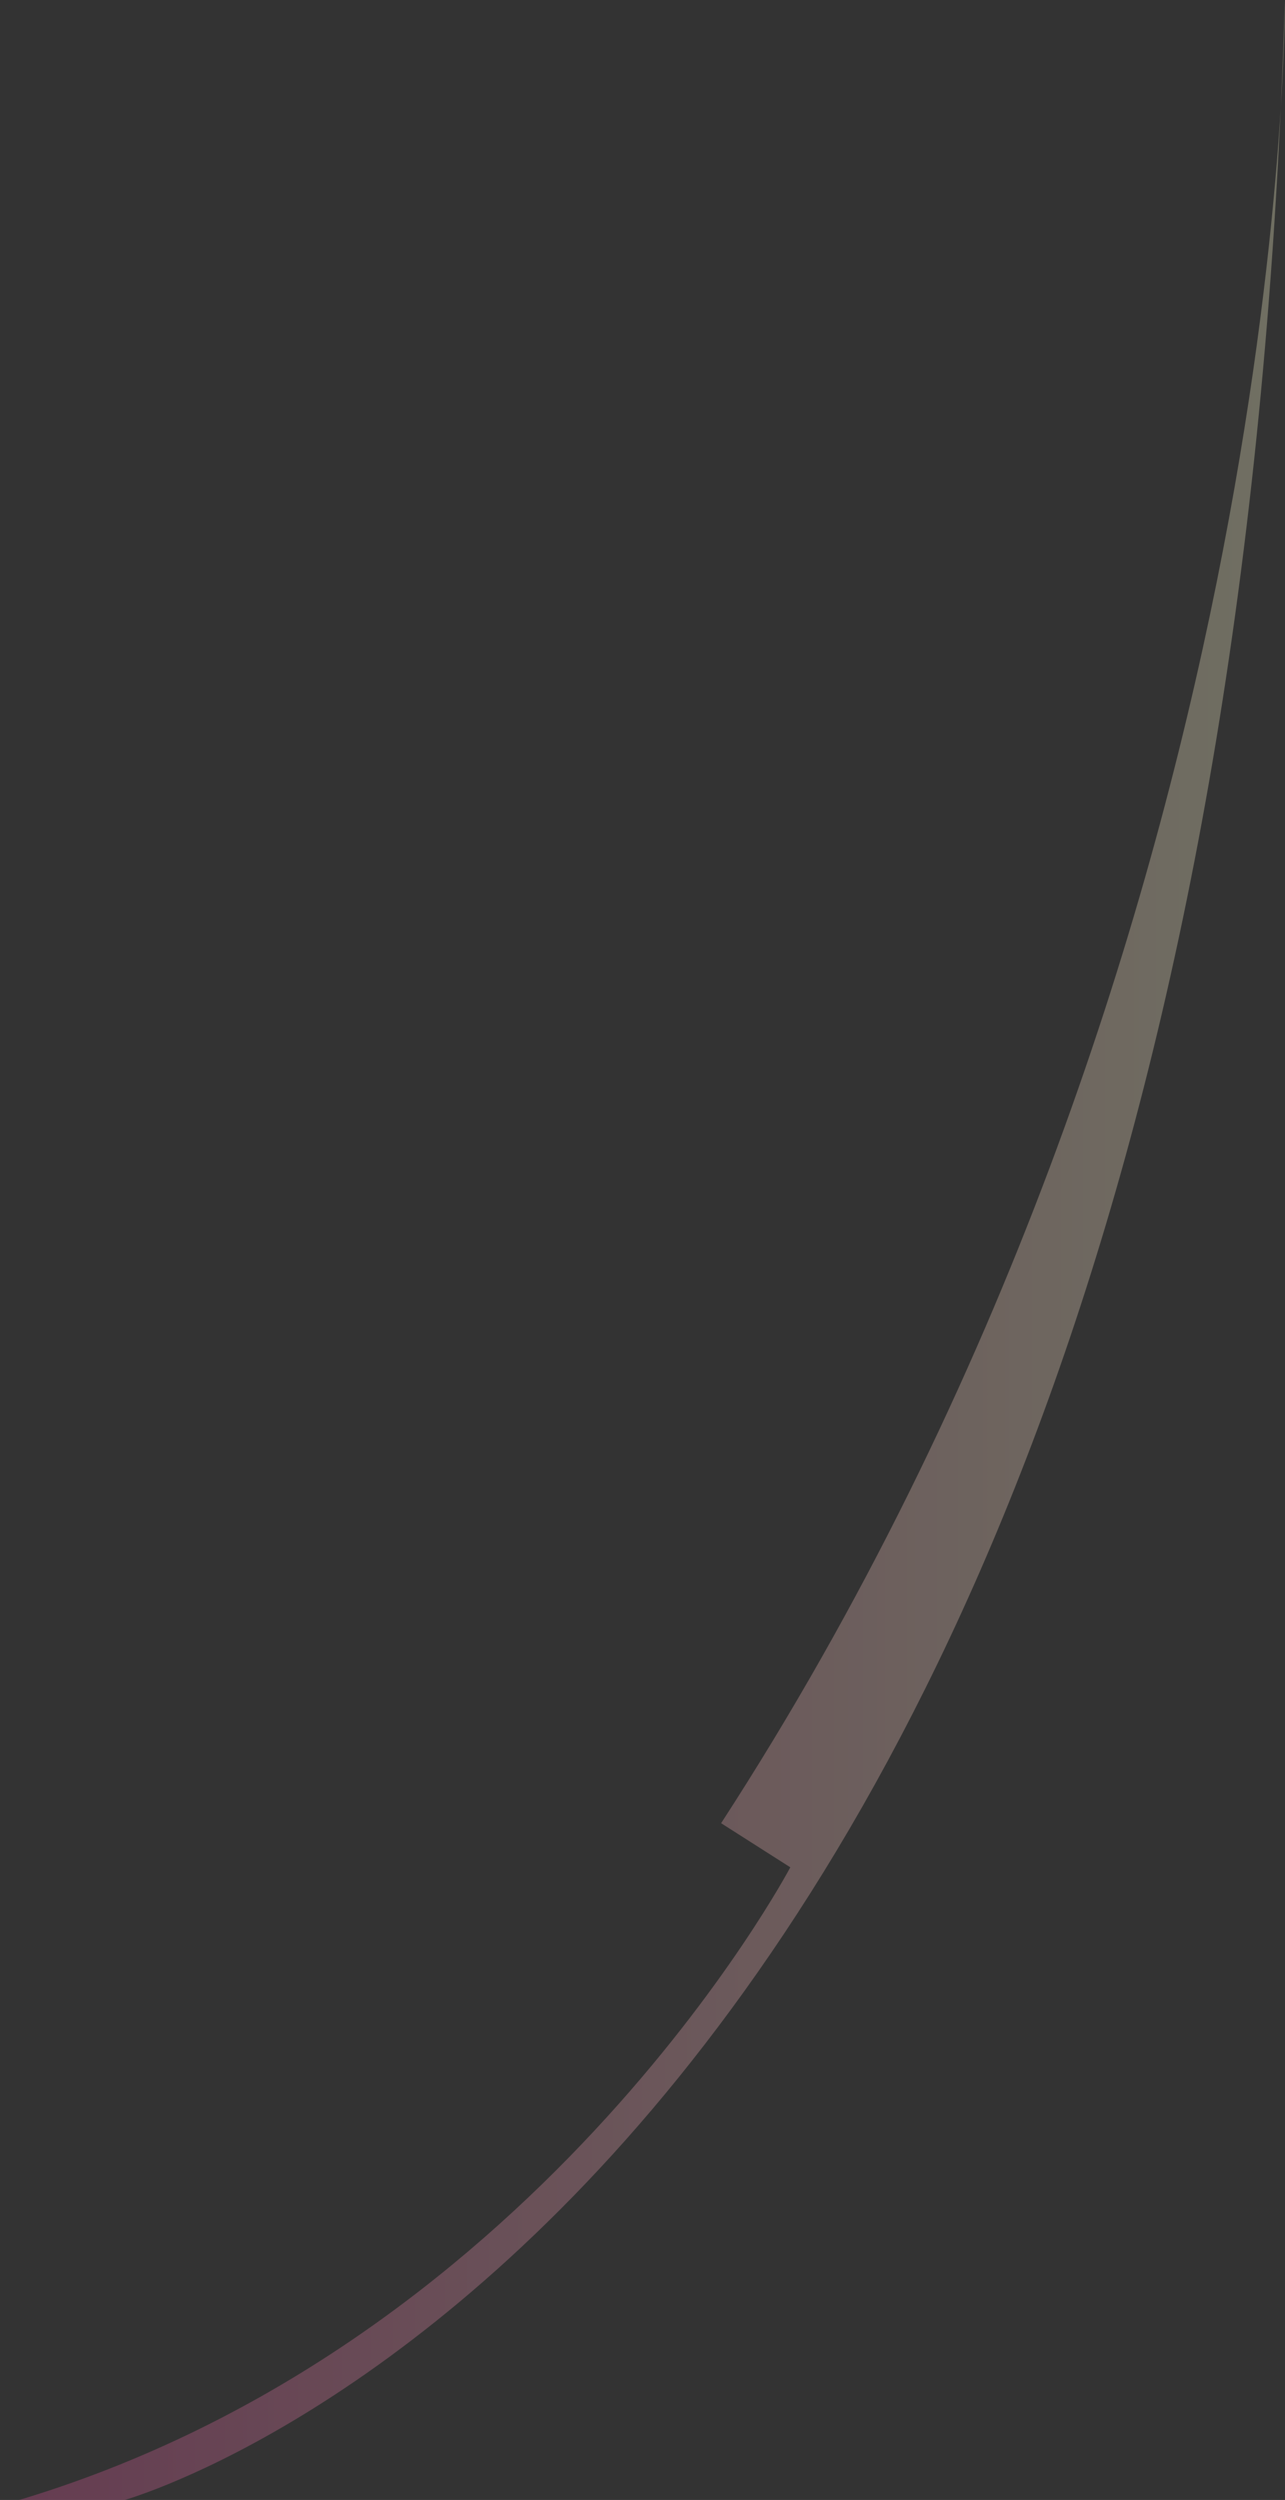 <svg width="489" height="951" viewBox="0 0 489 951" fill="none" xmlns="http://www.w3.org/2000/svg">
<rect x="0" y="0" width="489" height="951" fill="#333333" stroke="none"/>
<g style="mix-blend-mode:multiply" opacity="0.3">
<path fill-rule="evenodd" clip-rule="evenodd" d="M488.941 0.11C488.941 0.11 491.251 359.453 274.413 693.552L300.75 710.336C300.75 710.336 202.653 896.017 0.103 953.088L46.063 951.423C46.045 951.442 464.037 839.042 488.941 0.11Z" fill="url(#paint0_linear_194_278)"/>
</g>
<defs>
<linearGradient id="paint0_linear_194_278" x1="0.099" y1="476.607" x2="488.935" y2="476.607" gradientUnits="userSpaceOnUse">
<stop offset="0.006" stop-color="#DB5098"/>
<stop offset="1" stop-color="#FFFED1"/>
</linearGradient>
</defs>
</svg>
